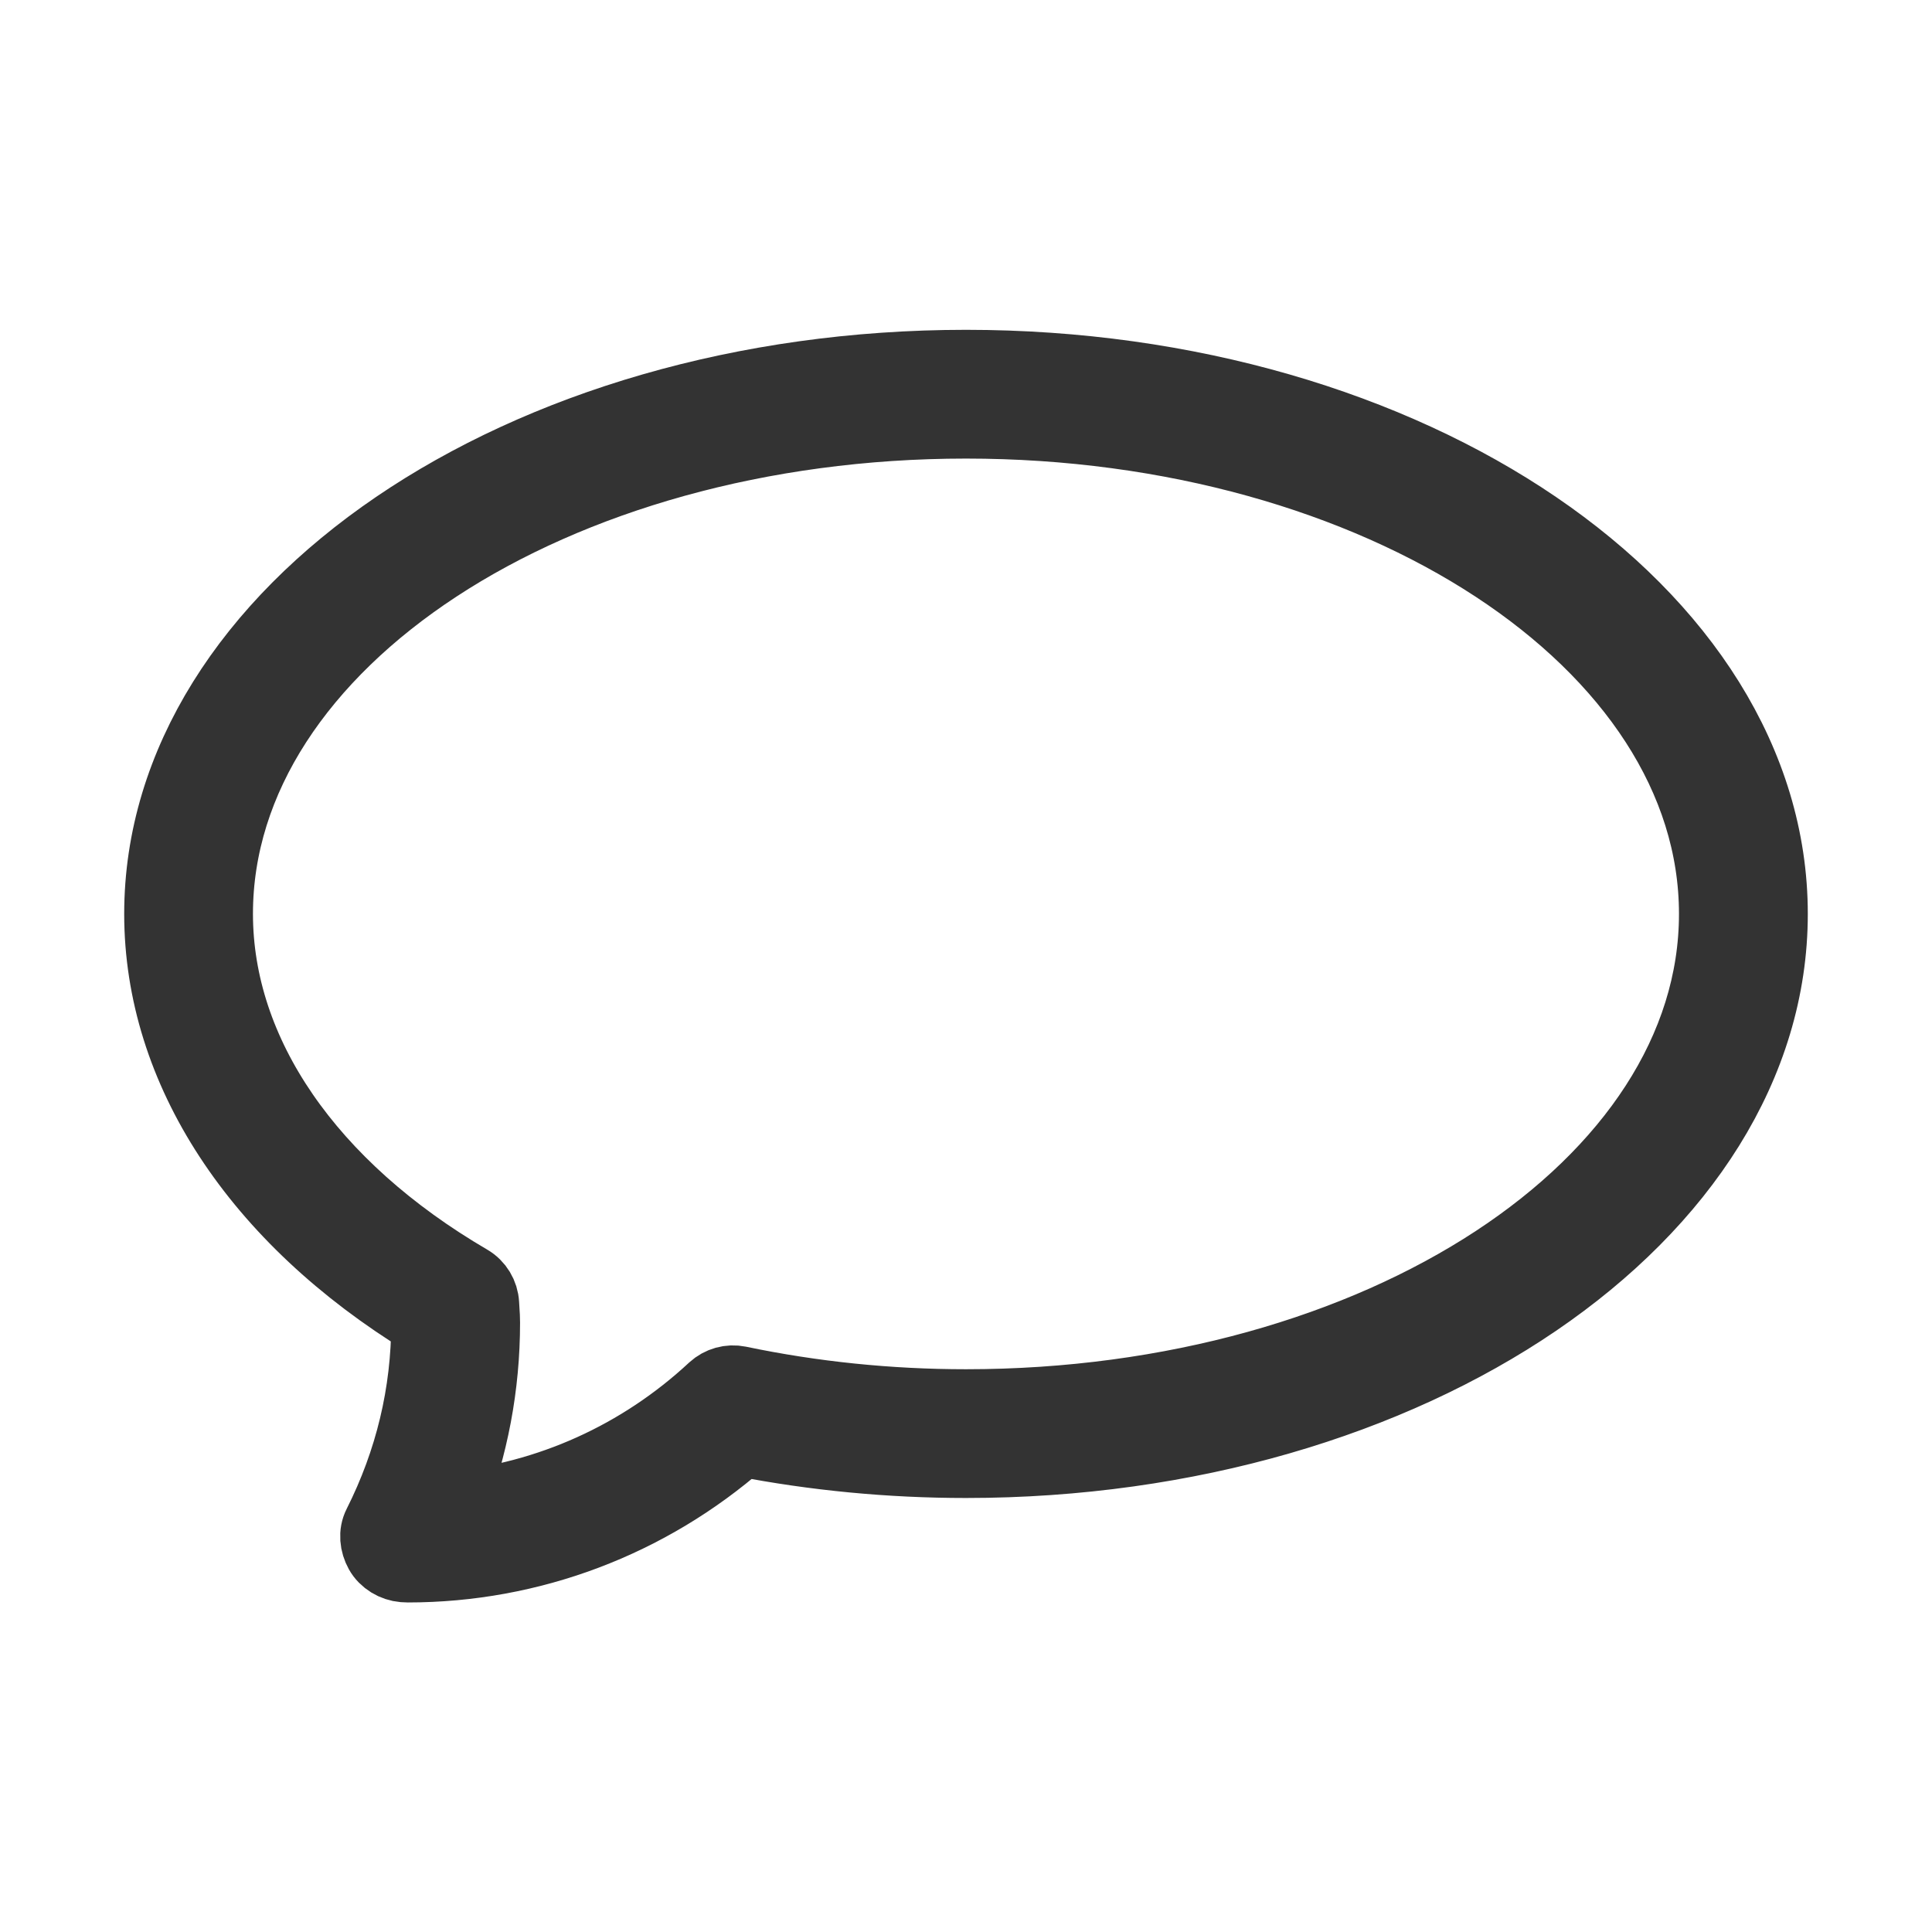 <svg width="28" height="28" viewBox="0 0 28 28" fill="none" xmlns="http://www.w3.org/2000/svg">
<path d="M5.91 22.724C5.898 22.724 5.86 22.722 5.847 22.721C5.704 22.709 5.563 22.626 5.493 22.5C5.423 22.374 5.406 22.221 5.471 22.092C5.935 21.171 6.17 20.189 6.17 19.171V19.169C3.708 17.662 2.3 15.513 2.3 13.245C2.3 8.854 7.549 5.28 14 5.28C20.451 5.28 25.7 8.853 25.7 13.245C25.7 17.637 20.451 21.21 14 21.21C12.899 21.21 11.807 21.105 10.751 20.9C9.405 22.078 7.695 22.724 5.91 22.724L5.91 22.724ZM14 6.146C8.026 6.146 3.166 9.33 3.166 13.244C3.166 15.257 4.494 17.189 6.809 18.542C6.936 18.616 7.016 18.75 7.024 18.896L7.029 18.98C7.034 19.044 7.037 19.106 7.037 19.169C7.037 20.085 6.869 20.976 6.537 21.826C7.947 21.69 9.273 21.094 10.327 20.114C10.431 20.019 10.573 19.979 10.711 20.007C11.777 20.23 12.883 20.344 14 20.344C19.974 20.344 24.833 17.16 24.833 13.245C24.833 9.331 19.974 6.146 14 6.146L14 6.146Z" fill="#333333" stroke="#333333" stroke-linejoin="round"/>
</svg>
